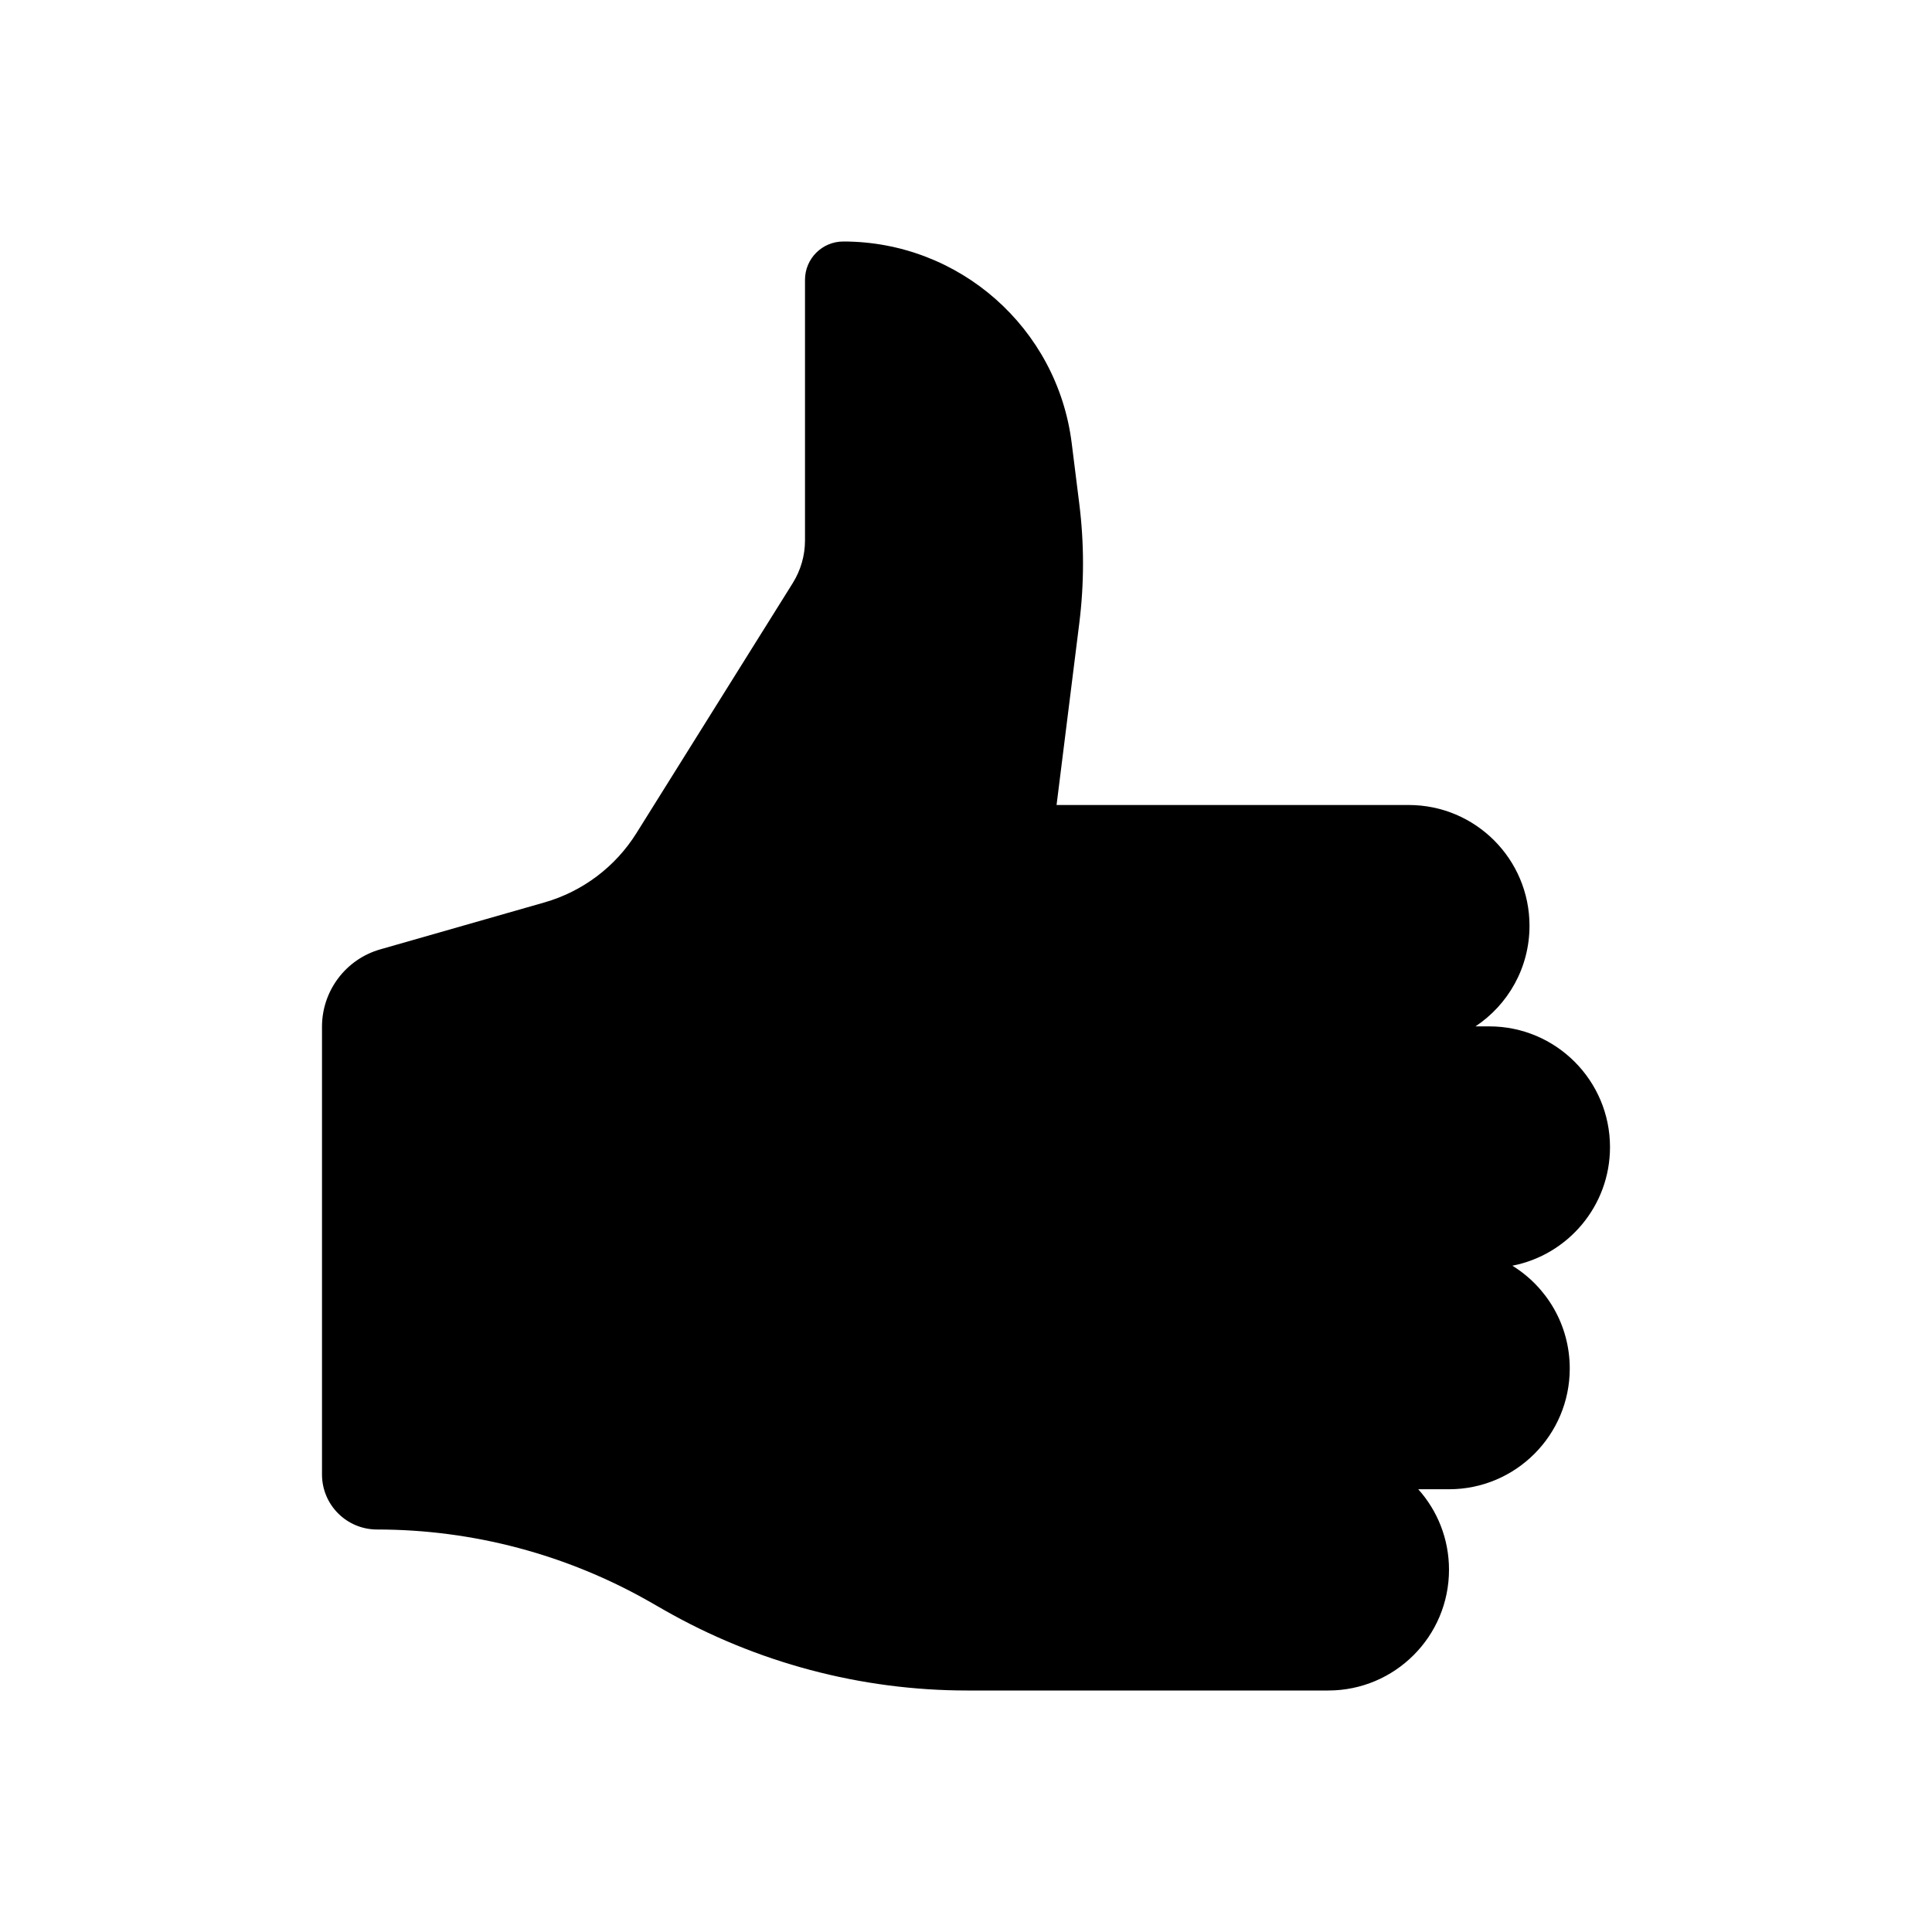 <svg viewBox="0 0 24 24" fill="none" xmlns="http://www.w3.org/2000/svg" class="thumb thumb-up-filled svg-icon svg-icon-thumb-thumb-up-filled"><path fill-rule="evenodd" clip-rule="evenodd" d="M13.407 6.256L13.313 5.504C13.134 4.074 11.918 3 10.476 3C10.213 3 10 3.213 10 3.476V6.713C10 6.901 9.947 7.084 9.848 7.243L7.907 10.348C7.645 10.768 7.237 11.075 6.761 11.211L4.725 11.793C4.296 11.915 4 12.308 4 12.754V18.316C4 18.694 4.306 19 4.684 19C5.874 19 7.044 19.311 8.077 19.901L8.25 20C9.397 20.655 10.695 21 12.016 21H13H16H16.5C17.328 21 18 20.328 18 19.5C18 19.116 17.856 18.765 17.618 18.5H18C18.828 18.5 19.5 17.828 19.5 17C19.5 16.46 19.215 15.987 18.787 15.723C19.478 15.589 20 14.98 20 14.25C20 13.422 19.328 12.75 18.5 12.75H18.329C18.734 12.481 19 12.022 19 11.5C19 10.672 18.328 10 17.5 10H13.125L13.407 7.744C13.469 7.25 13.469 6.75 13.407 6.256Z" fill="currentColor"></path></svg>